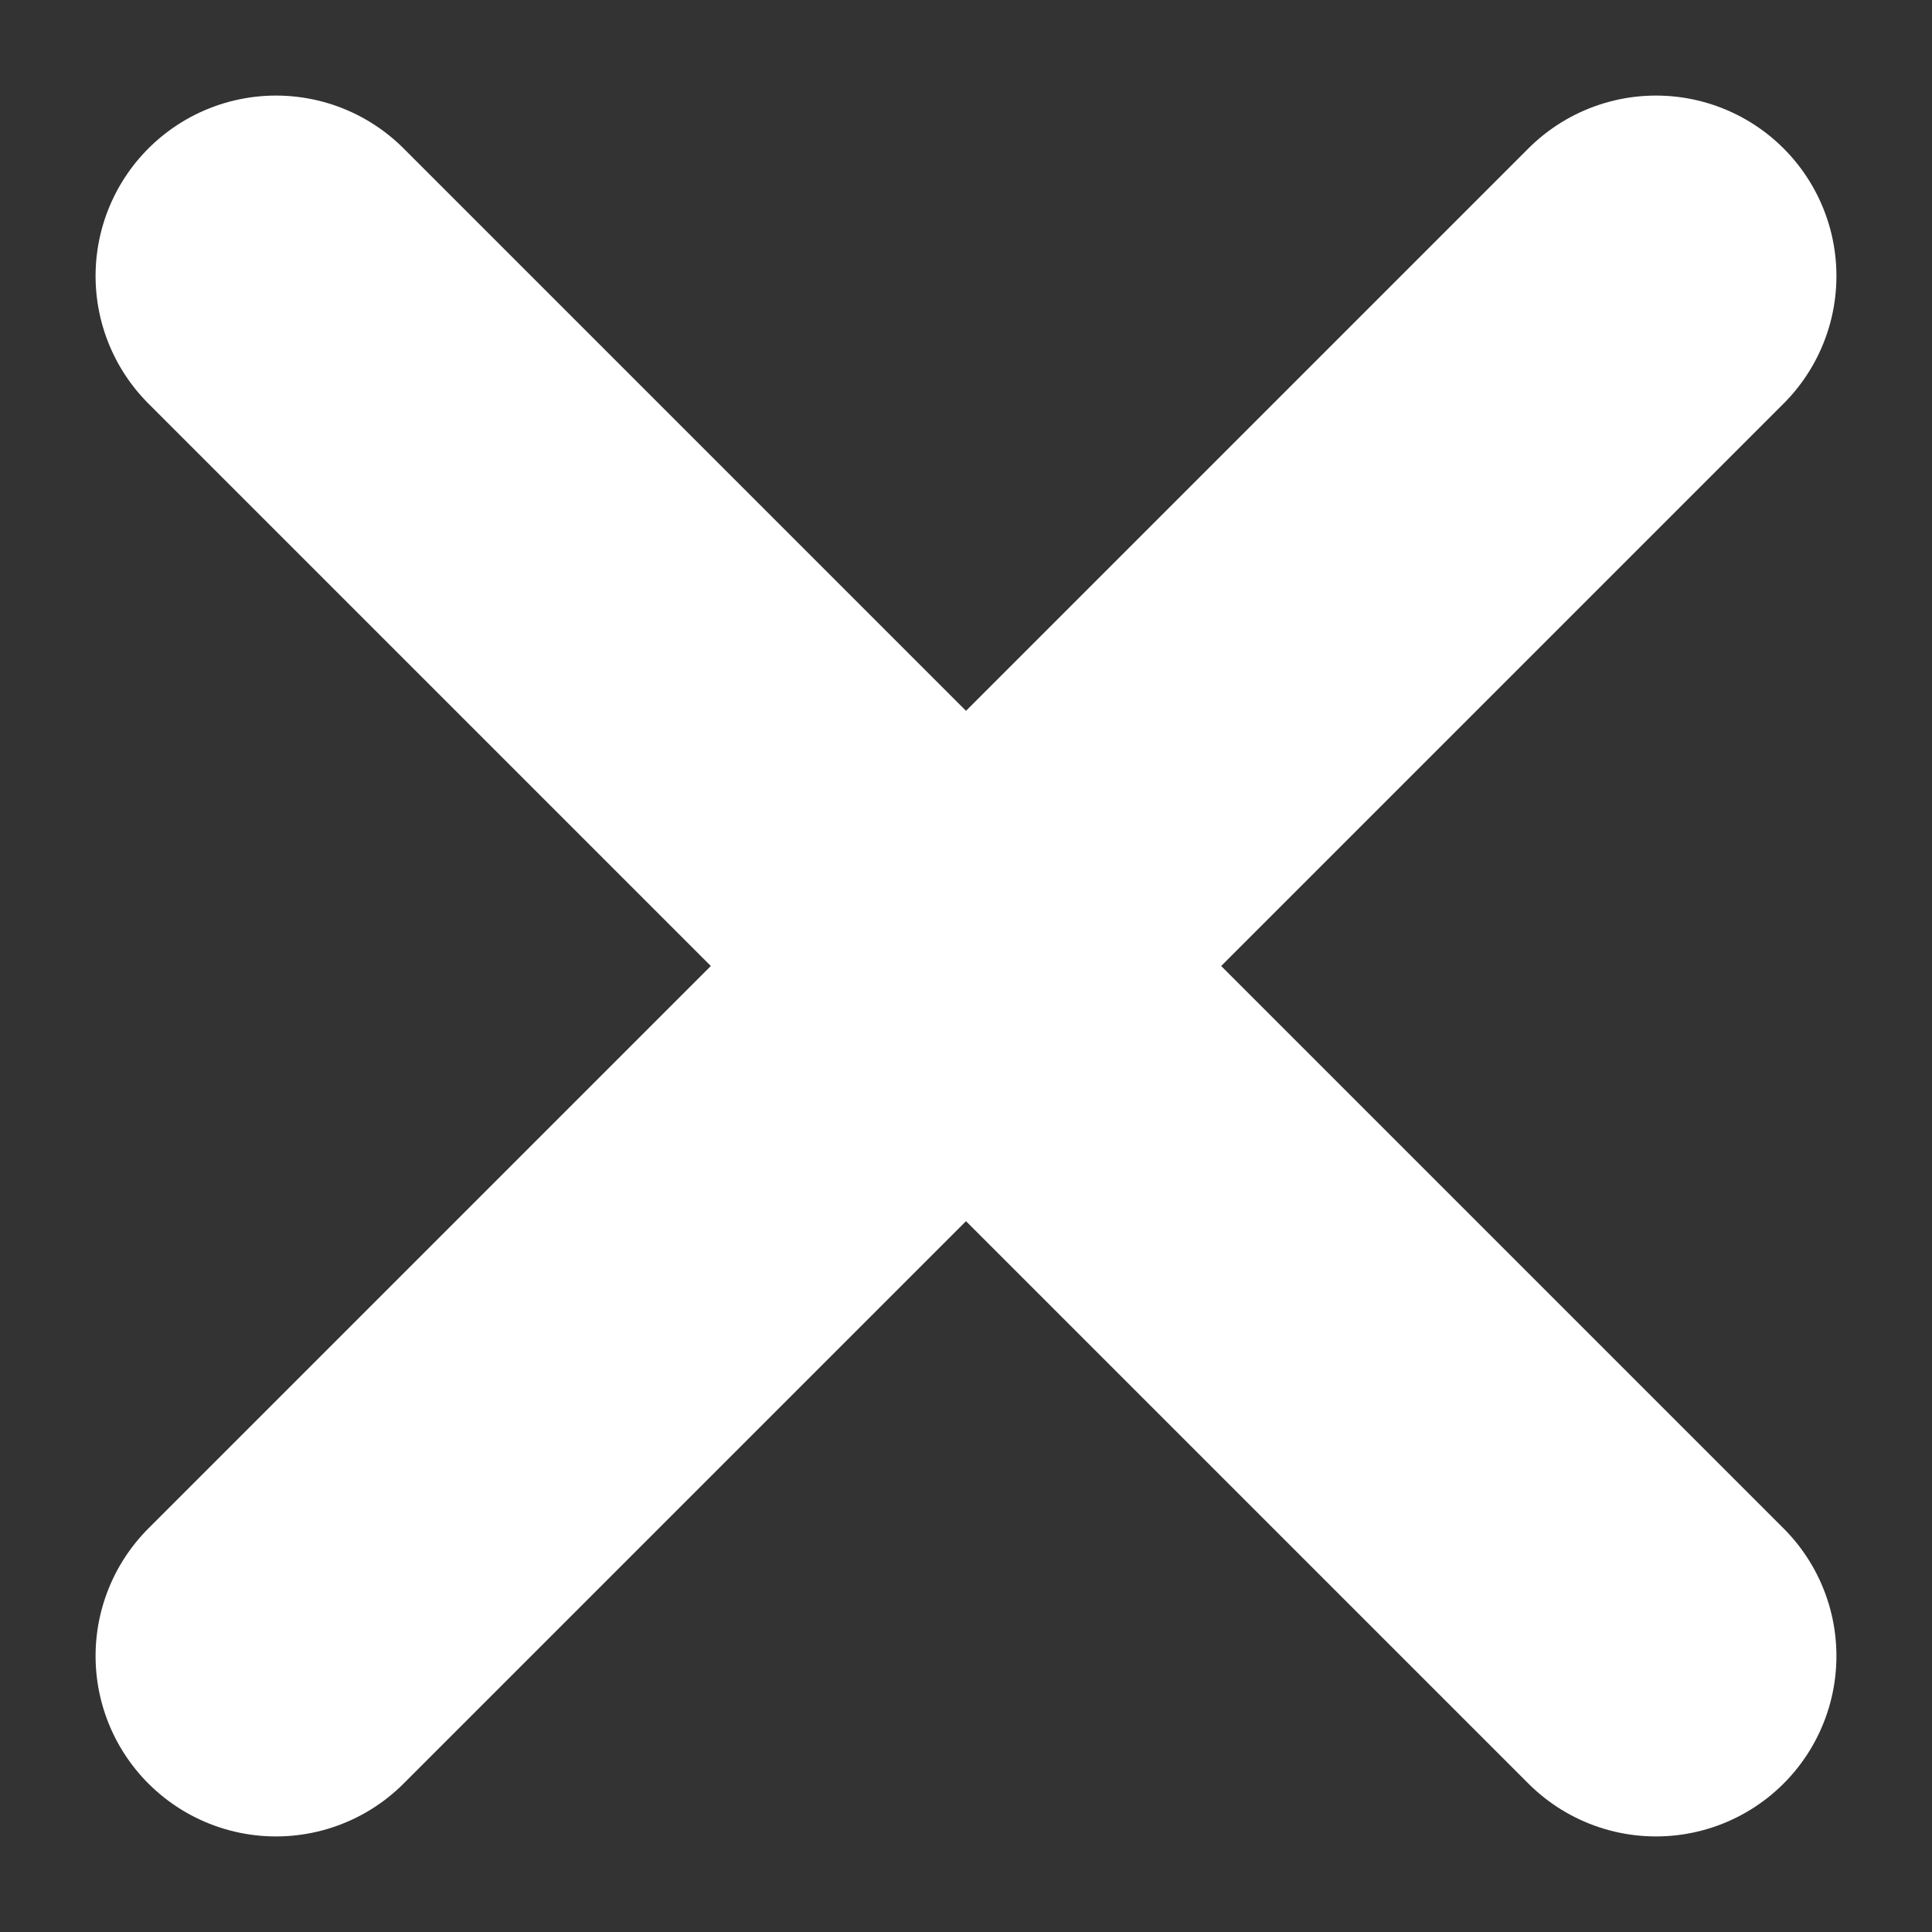 <svg width="14" height="14" viewBox="0 0 14 14" fill="none" xmlns="http://www.w3.org/2000/svg">
<rect x="0" y="0" width="14" height="14" fill="#333333" stroke="none"/>
<path d="M2 12L7 7M12 2L7 7M7 7L12 12M7 7L2 2" stroke="white" stroke-width="2.615" stroke-linecap="round"/>
</svg>
